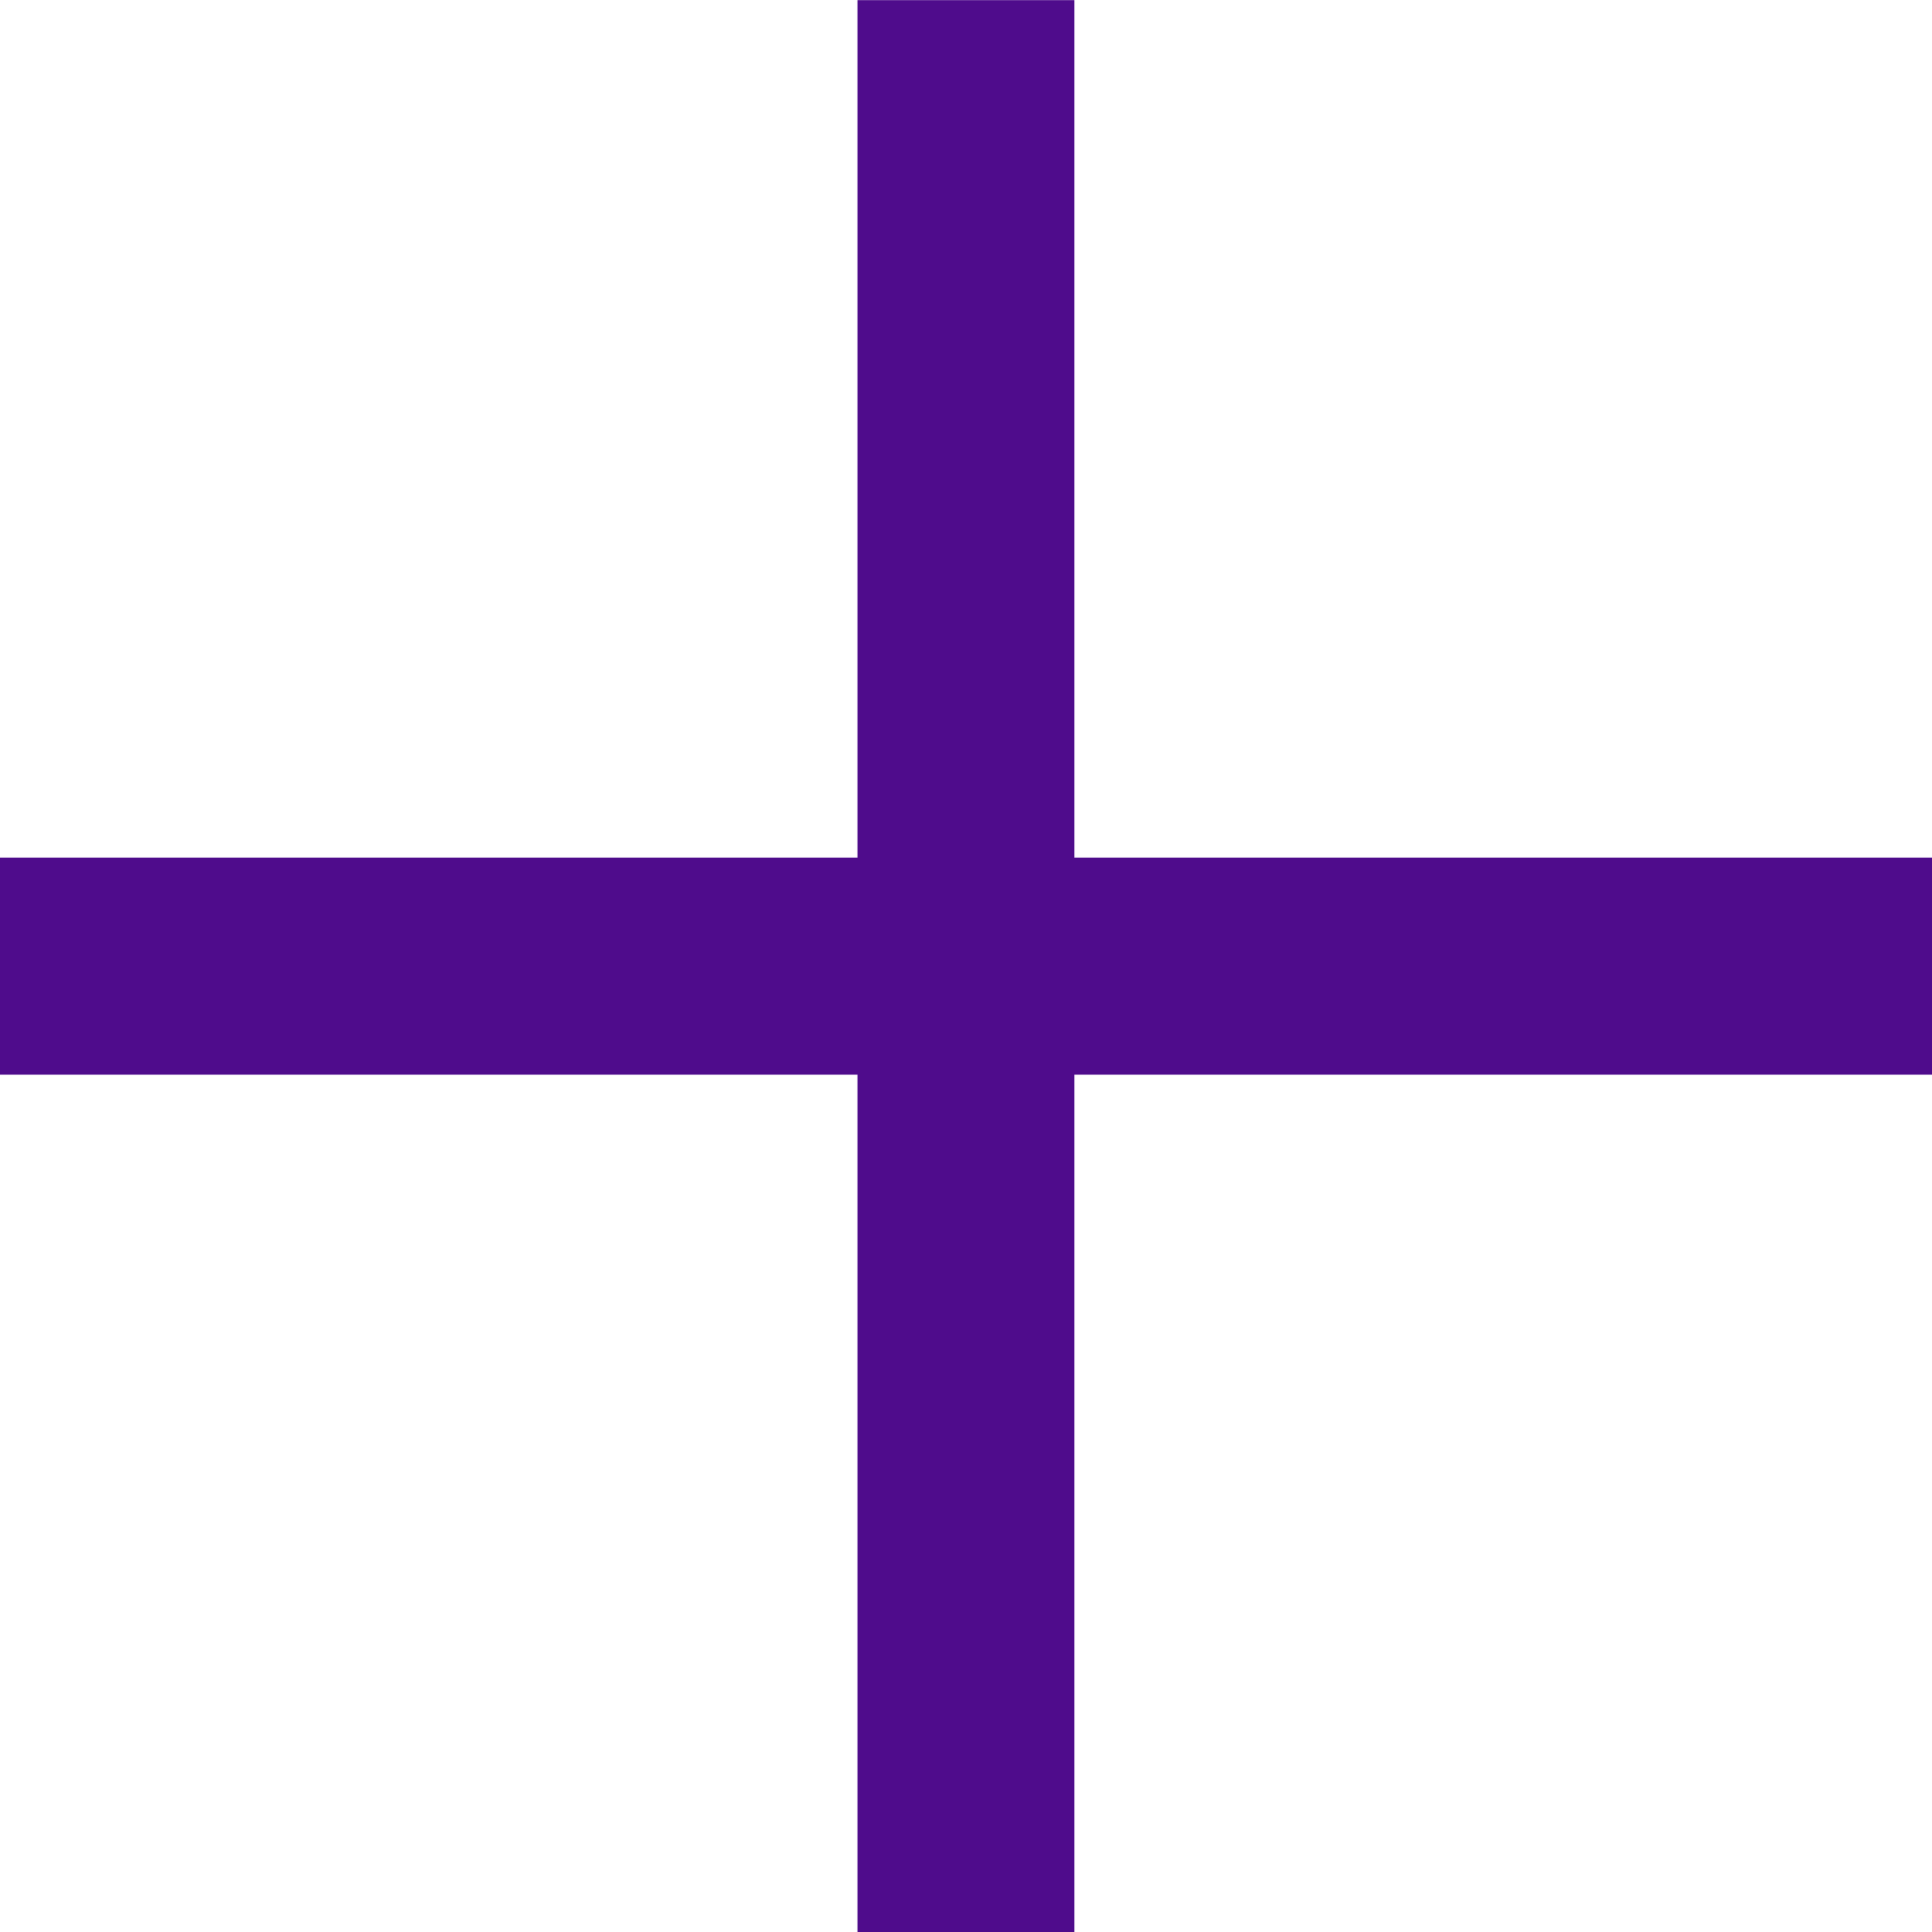 <svg xmlns="http://www.w3.org/2000/svg" xmlns:xlink="http://www.w3.org/1999/xlink" width="12.91" height="12.91" viewBox="0 0 12.91 12.91">
  <defs>
    <clipPath id="clip-path">
      <path id="Path_28191" data-name="Path 28191" d="M2768.58-3084.6v5.73h5.731v1.45h-5.731v5.73h-1.449v-5.73h-5.73v-1.45h5.73v-5.73Z" transform="translate(-2761.401 3084.601)" fill="#4f0c8c"/>
    </clipPath>
  </defs>
  <g id="Group_31403" data-name="Group 31403" clip-path="url(#clip-path)">
    <path id="Path_28190" data-name="Path 28190" d="M2760.4-3085.6h13.569v13.569H2760.4Z" transform="translate(-2760.73 3085.271)" fill="#4f0c8c"/>
  </g>
</svg>
